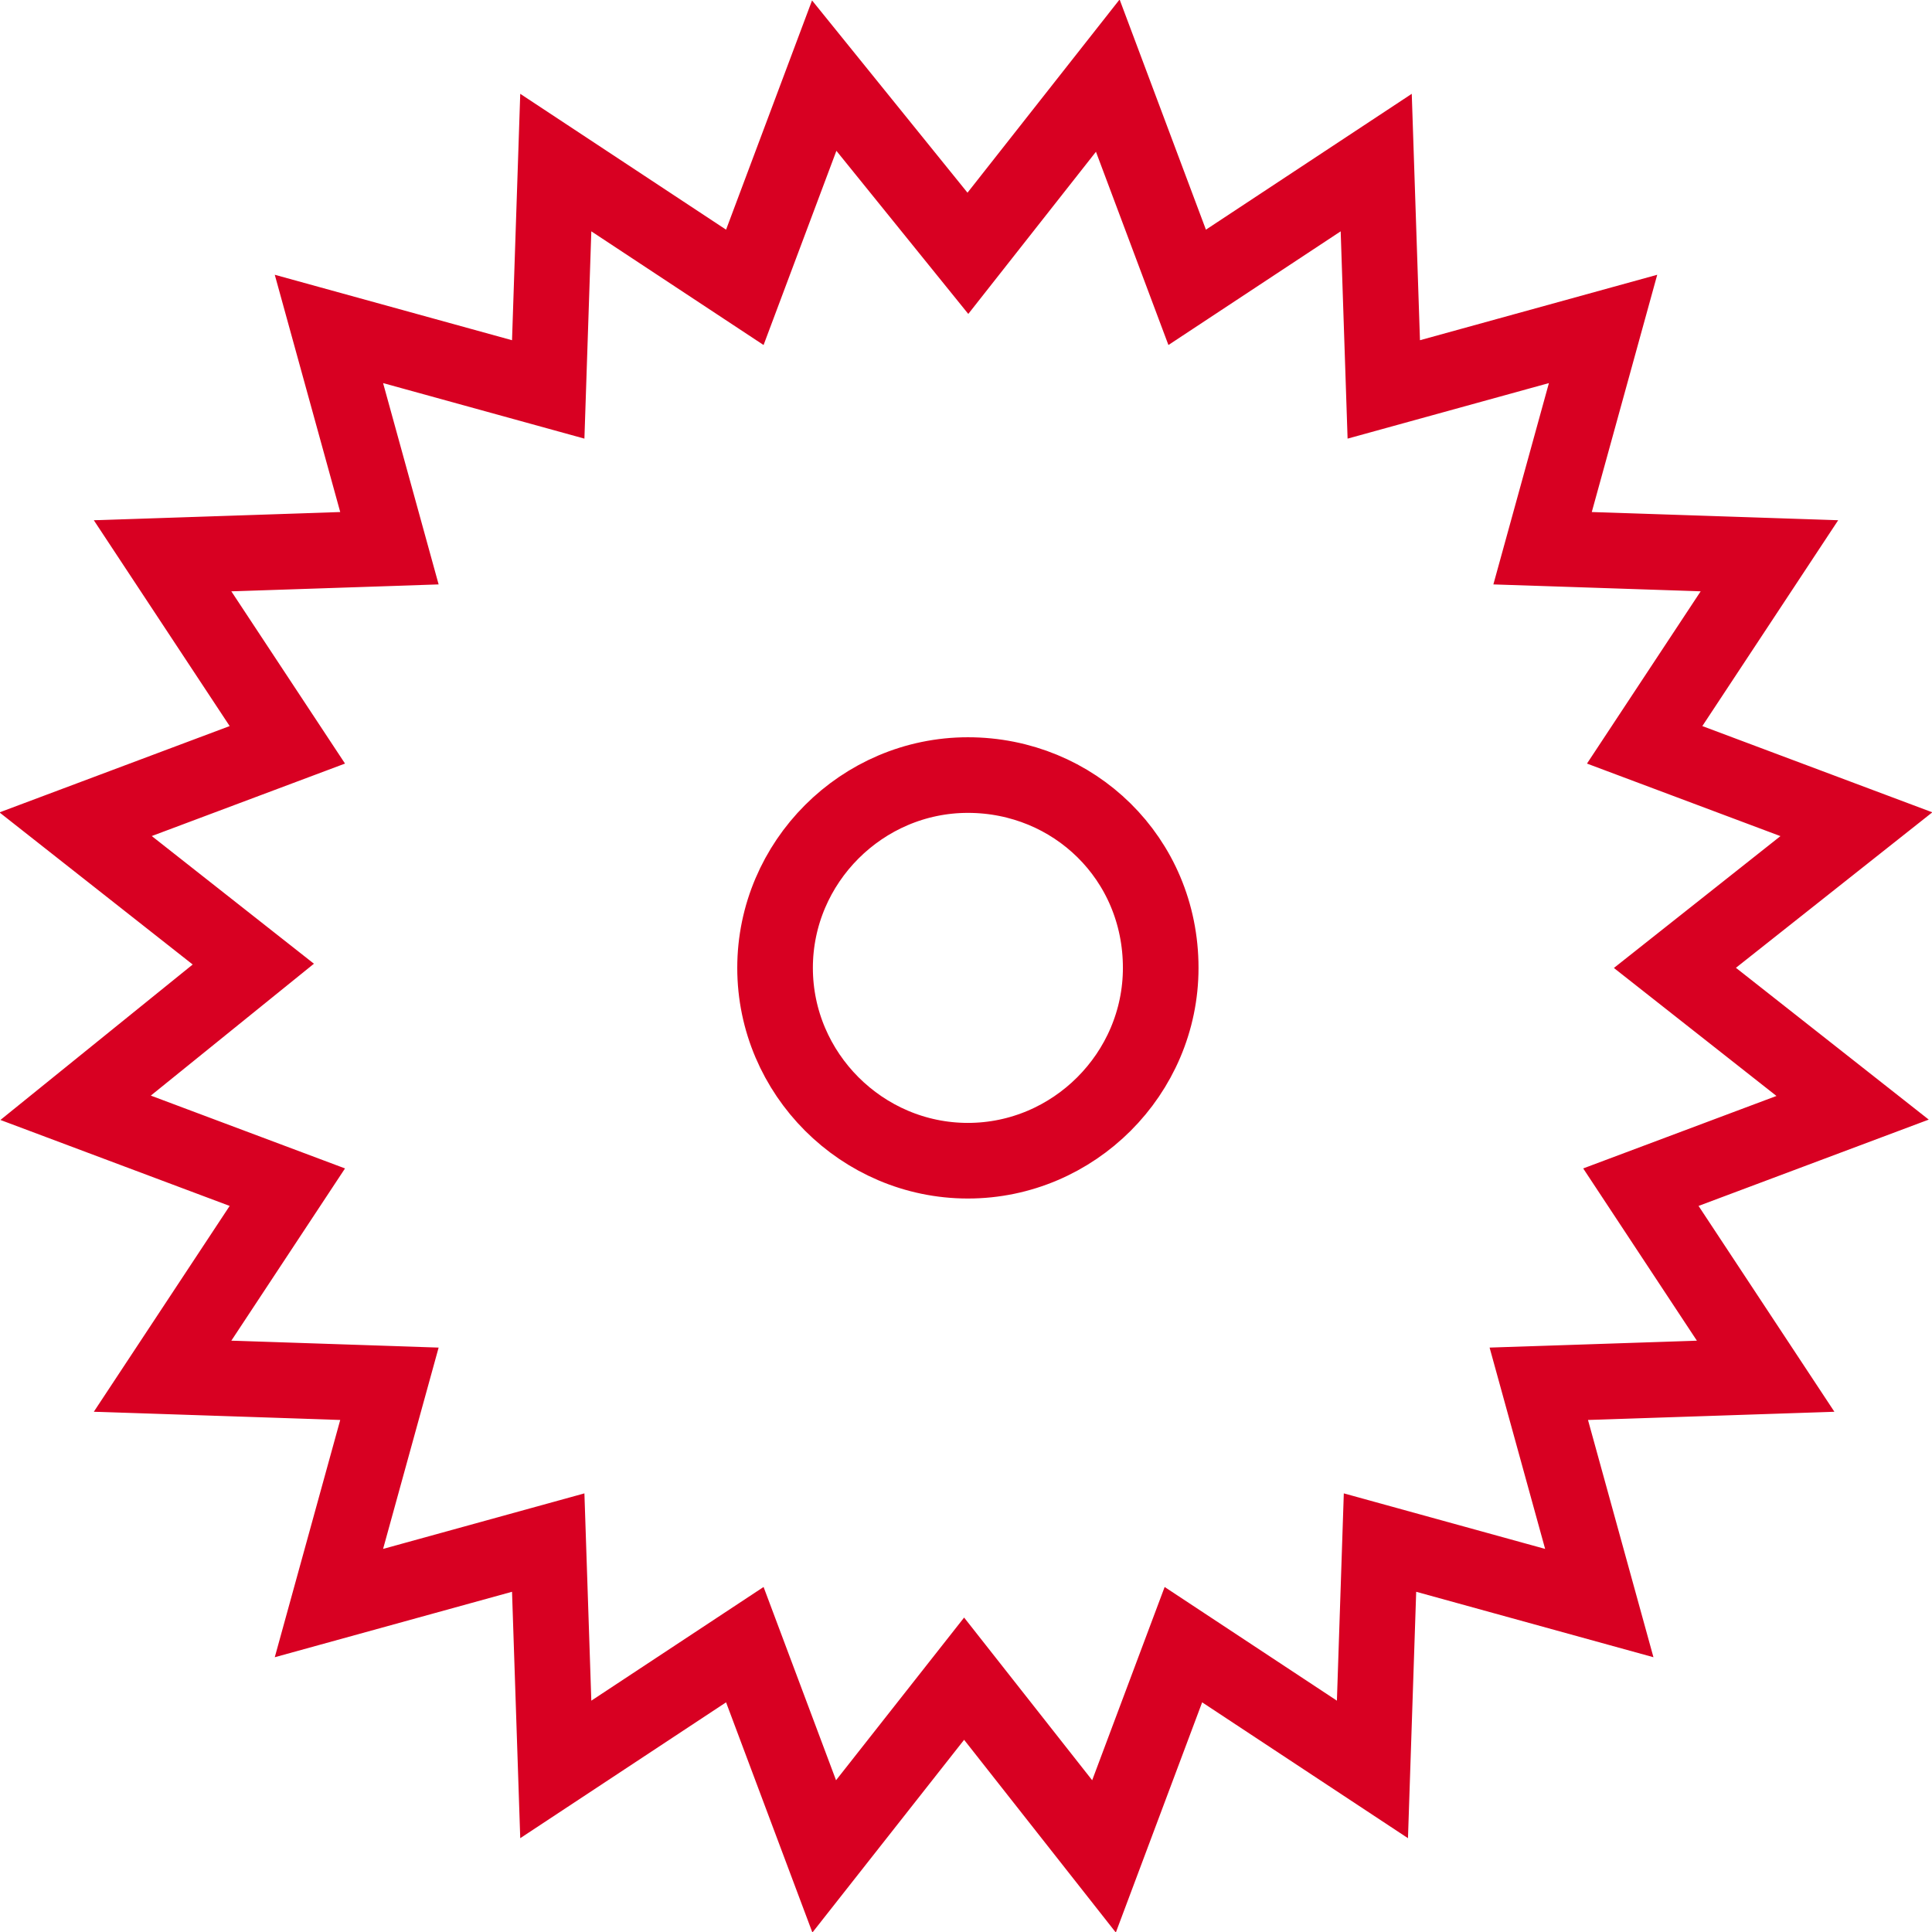<svg id="Isolation_Mode" xmlns="http://www.w3.org/2000/svg" viewBox="0 0 51.1 51.1"><style>.st0{fill:none;stroke:#d80022;stroke-width:2}</style><path class="st0" d="M30.7 25.6c0 2.8-2.3 5.1-5.1 5.1s-5.1-2.3-5.1-5.1 2.3-5.1 5.1-5.1 5.1 2.2 5.1 5.1zm18.4-3.8l-5.6-2.1 3.3-5-6-.2 1.6-5.8-5.8 1.6-.2-6-5 3.3L29.3 2l-3.7 4.7L21.8 2l-2.1 5.6-5-3.3-.2 6-5.8-1.6 1.6 5.8-6 .2 3.3 5L2 21.8l4.7 3.7L2 29.3l5.6 2.1-3.3 5 6 .2-1.6 5.8 5.8-1.6.2 6 5-3.3 2.1 5.6 3.7-4.7 3.7 4.7 2.1-5.6 5 3.3.2-6 5.8 1.6-1.6-5.8 6-.2-3.3-5 5.6-2.1-4.7-3.7 4.8-3.8z"/></svg>